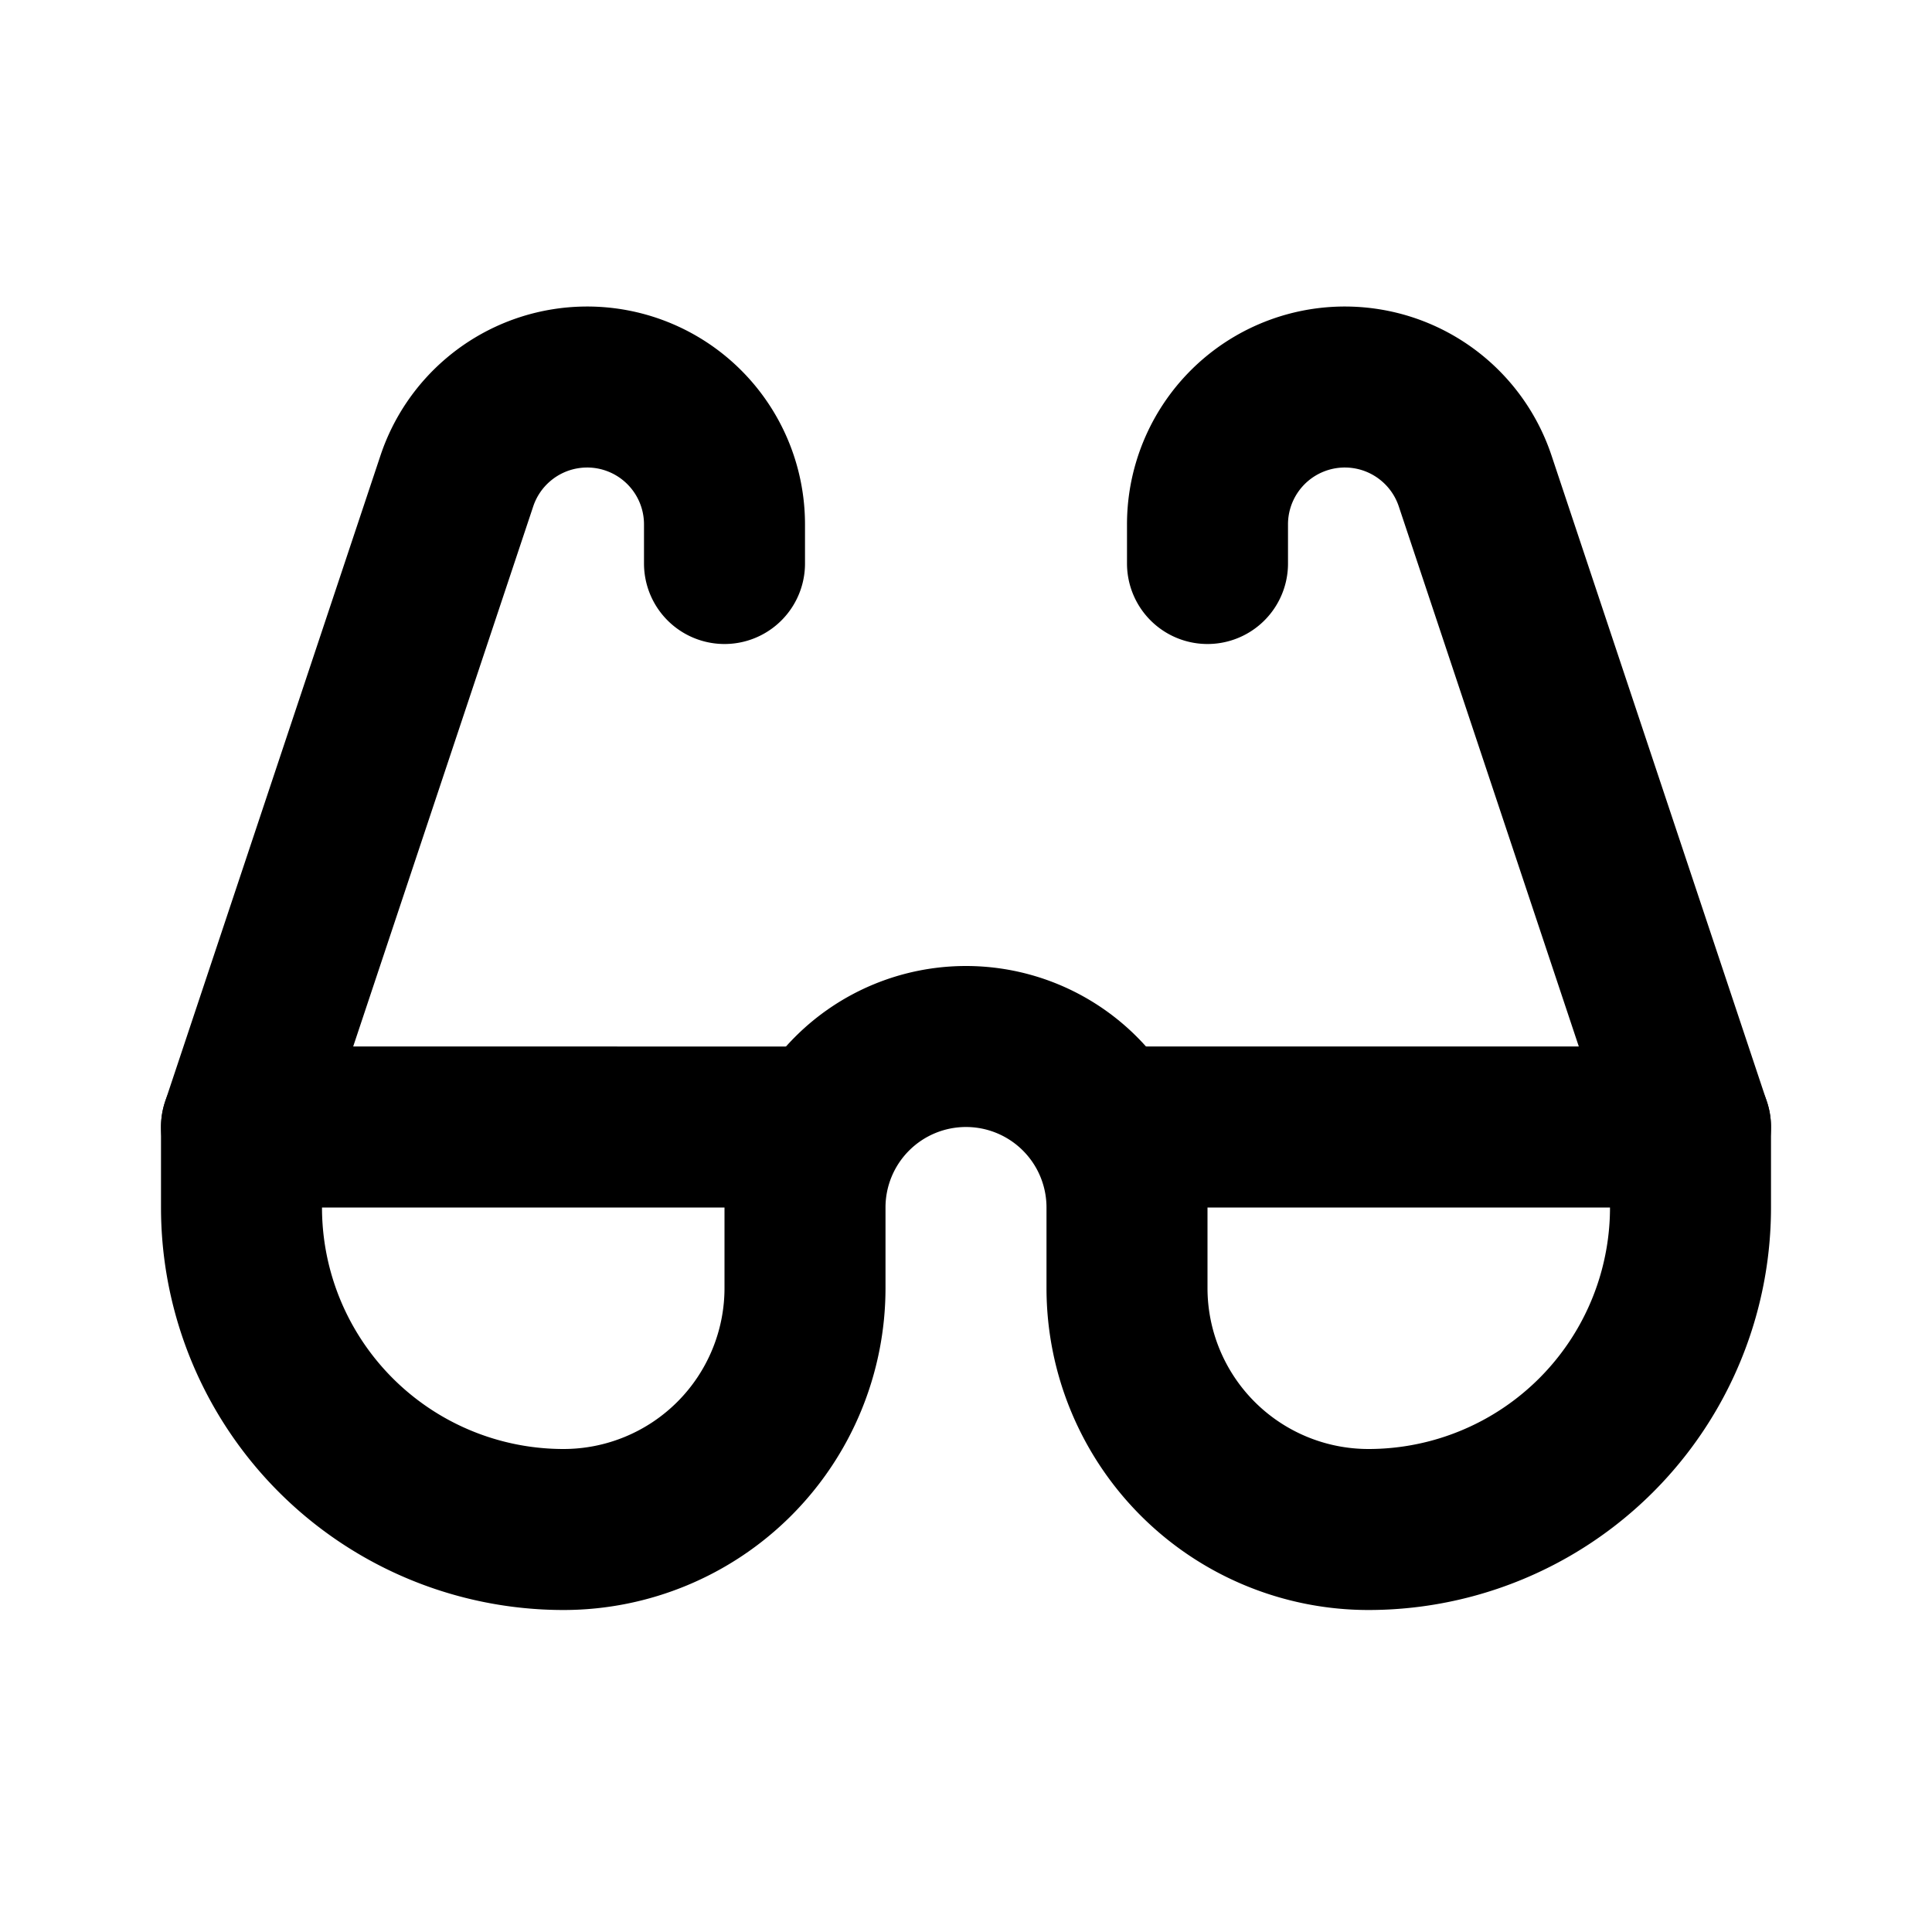 <svg xmlns="http://www.w3.org/2000/svg" width="3em" height="3em" viewBox="0 0 24 24"><g fill="none" stroke="currentColor" stroke-linecap="round" stroke-width="2"><path d="M3 14v1a4 4 0 0 0 4 4v0a3 3 0 0 0 3-3v-1a2 2 0 0 1 2-2v0a2 2 0 0 1 2 2v1a3 3 0 0 0 3 3v0a4 4 0 0 0 4-4v-1"/><path stroke-linejoin="round" d="M14 14h7l-2.675-8.025c-.2-.6-.715-1.04-1.338-1.144v0A1.706 1.706 0 0 0 15 6.514V7m-5 7H3l2.675-8.025c.2-.6.715-1.04 1.338-1.144v0A1.706 1.706 0 0 1 9 6.514V7"/></g></svg>
